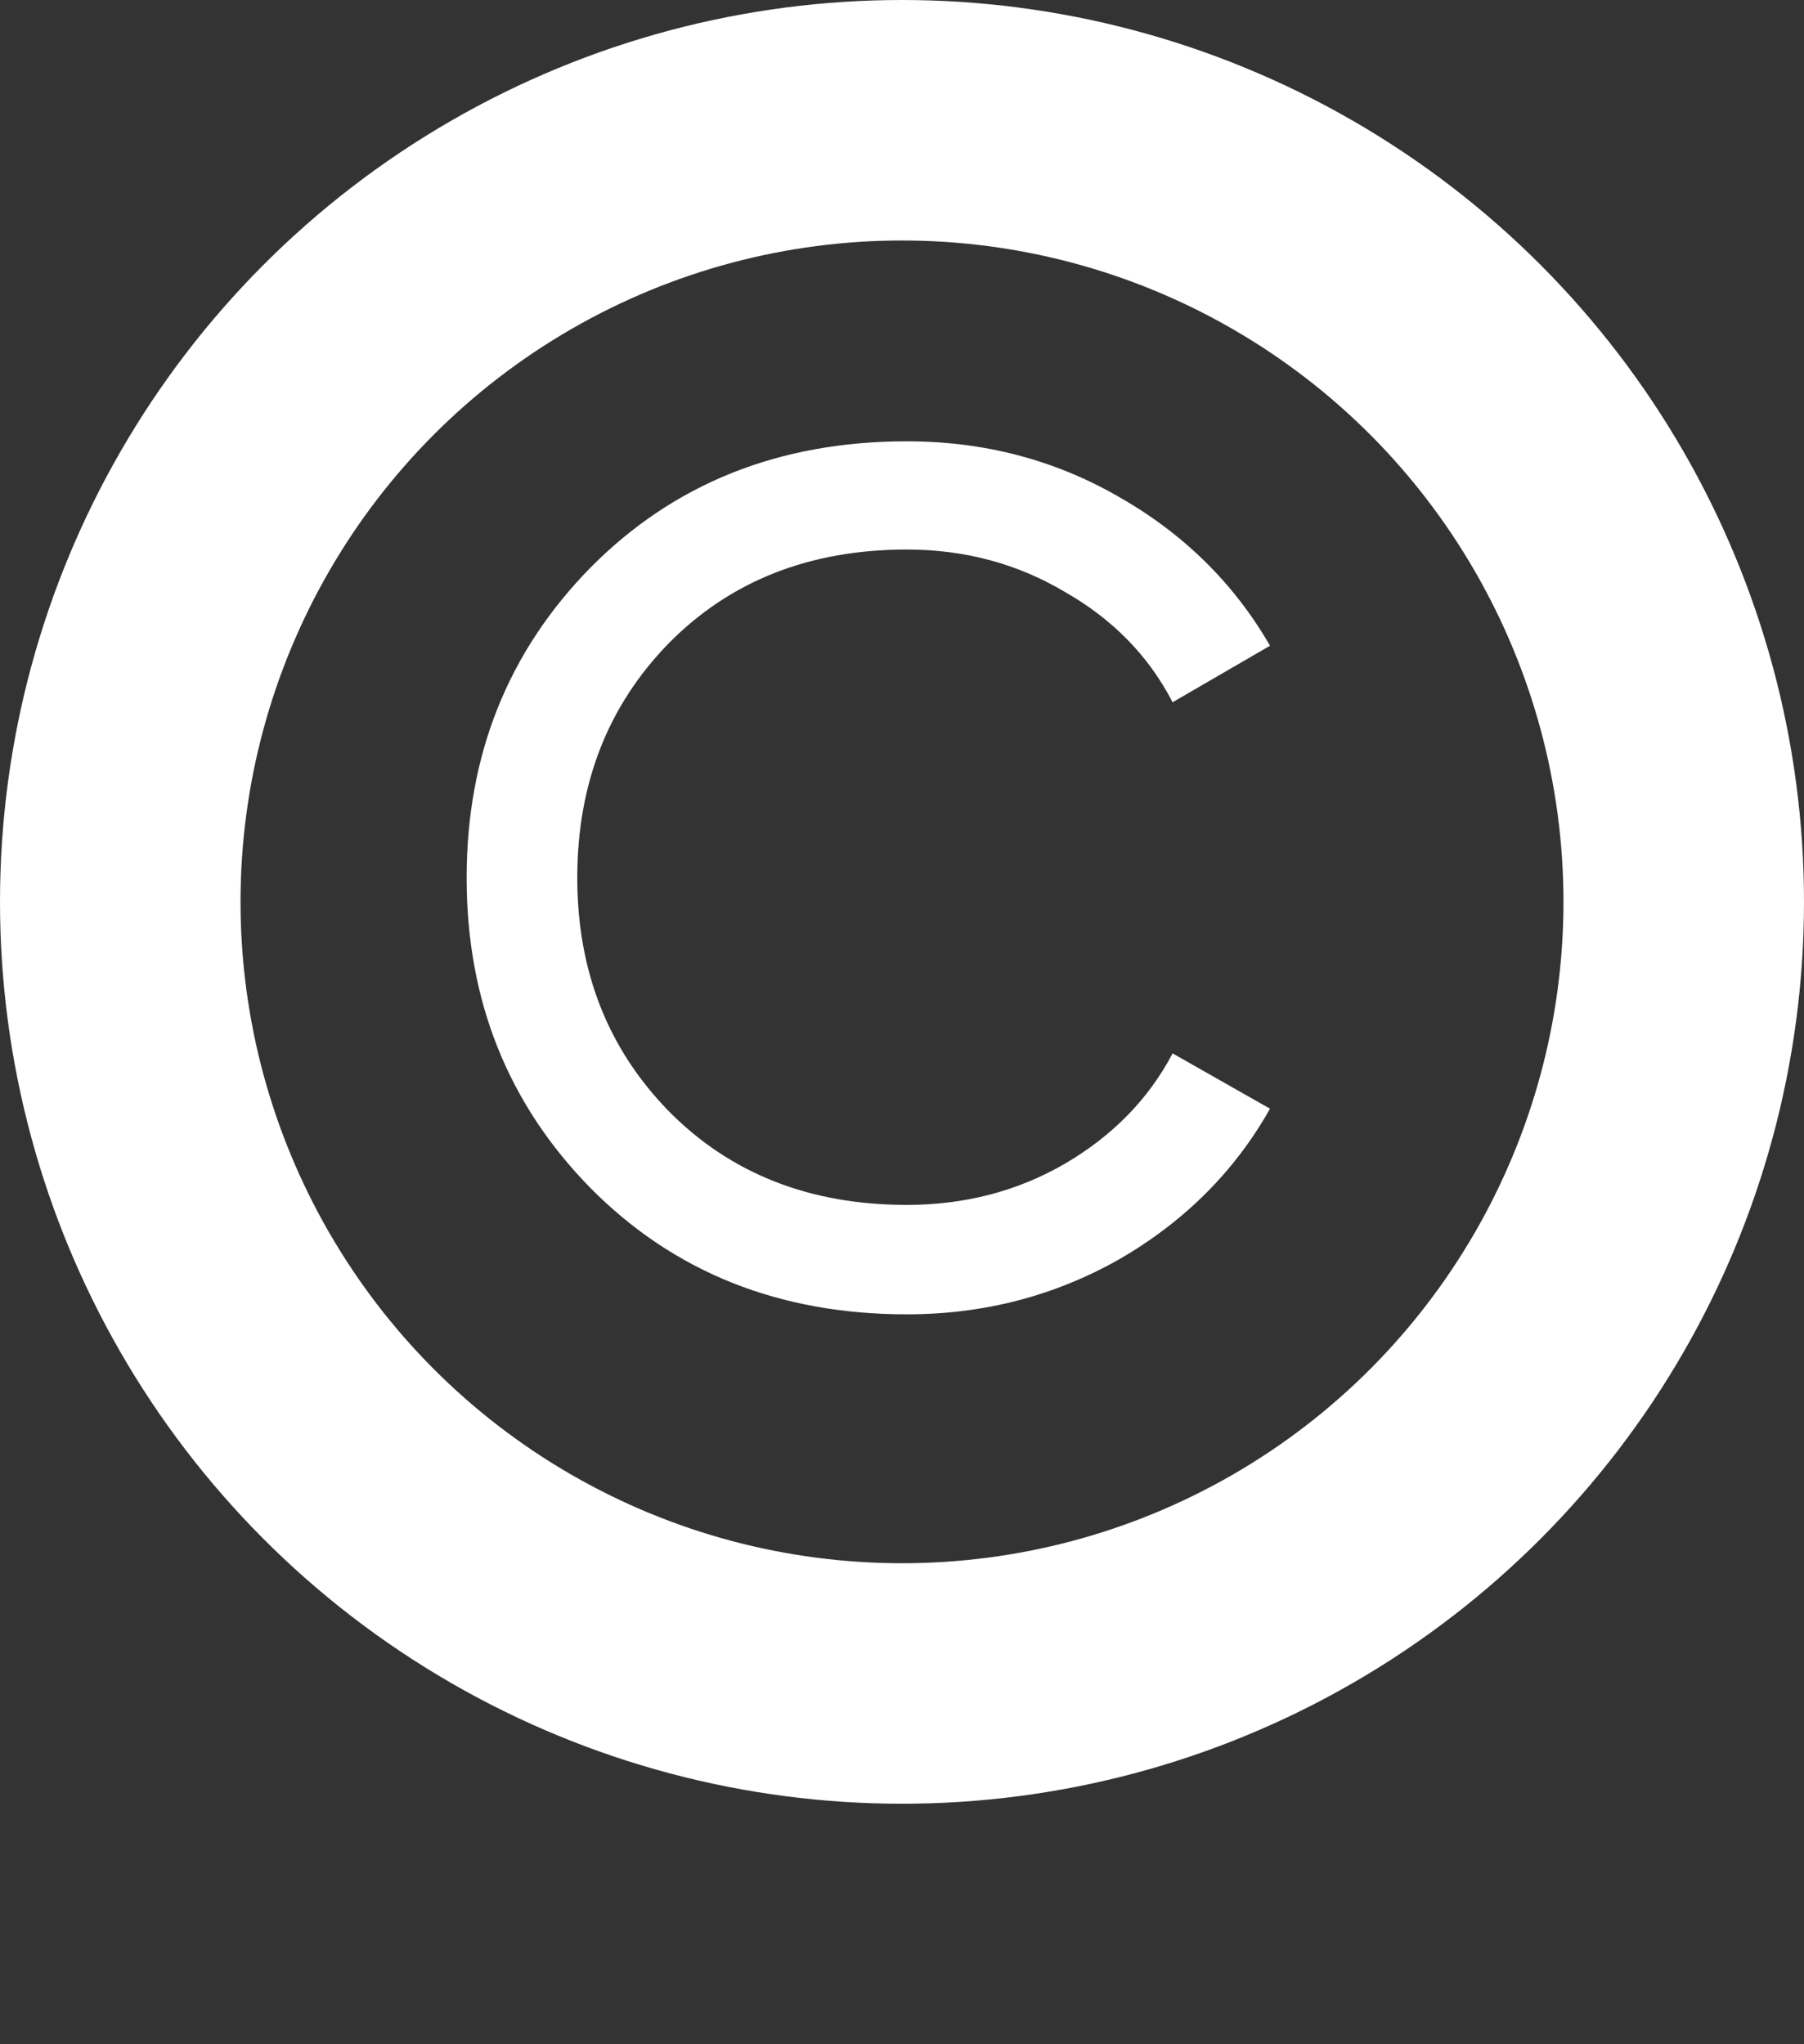 <svg width="15" height="17" viewBox="0 0 15 17" fill="none" xmlns="http://www.w3.org/2000/svg">
<rect x="0" y="0" width="15" height="17" fill="#333333" stroke="none"/>
<path d="M7.54 10.93C6.48 10.93 5.603 10.58 4.91 9.88C4.223 9.18 3.88 8.32 3.88 7.3C3.88 6.28 4.223 5.42 4.91 4.72C5.603 4.02 6.48 3.67 7.54 3.67C8.18 3.67 8.767 3.823 9.3 4.13C9.84 4.437 10.26 4.85 10.56 5.37L9.75 5.84C9.55 5.453 9.25 5.147 8.85 4.92C8.457 4.687 8.02 4.57 7.54 4.57C6.733 4.57 6.073 4.83 5.56 5.35C5.053 5.87 4.8 6.52 4.8 7.3C4.8 8.073 5.053 8.72 5.56 9.24C6.073 9.76 6.733 10.02 7.54 10.02C8.02 10.02 8.457 9.907 8.85 9.68C9.25 9.447 9.55 9.14 9.75 8.76L10.56 9.22C10.267 9.74 9.85 10.157 9.31 10.47C8.77 10.777 8.18 10.93 7.54 10.93Z" fill="white"/>
<circle cx="7.5" cy="7.5" r="6.5" stroke="white" stroke-width="2"/>
</svg>
